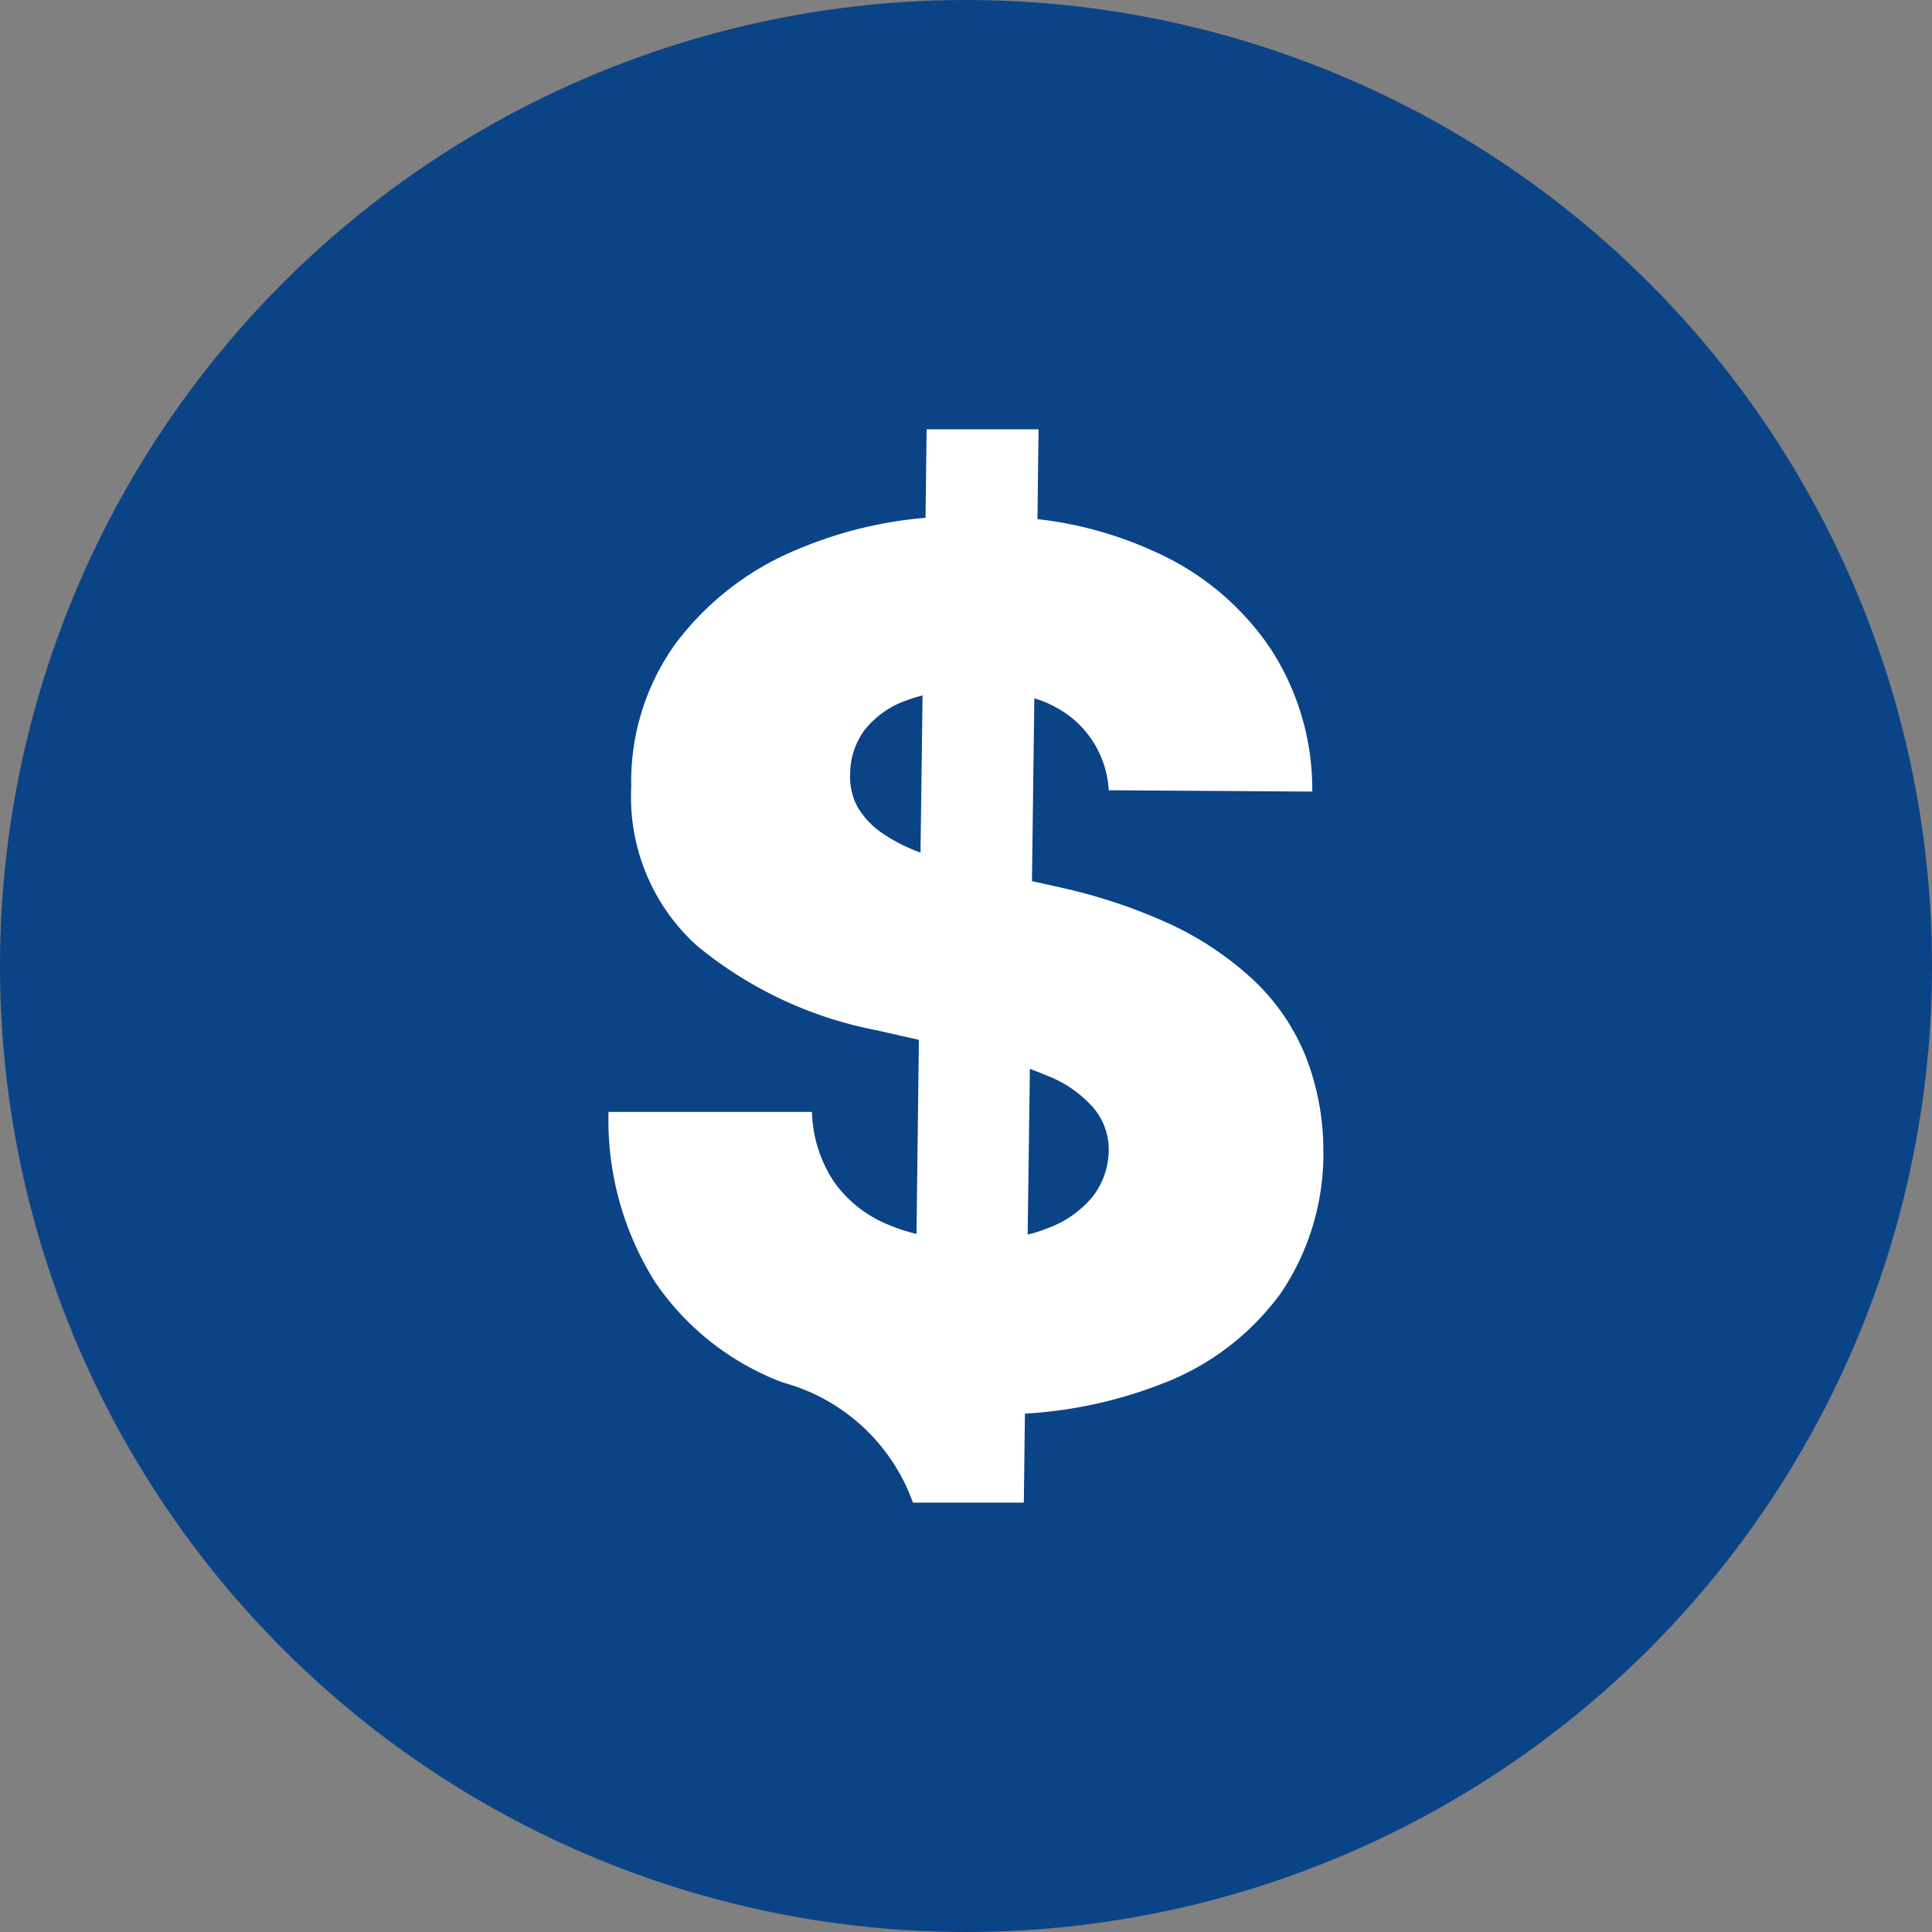 <svg xmlns="http://www.w3.org/2000/svg" width="60" height="60" viewBox="0 0 60 60">
  <rect x="0" y="0" width="60" height="60" fill="#808080" stroke="none"/>
  <g id="total-usd" transform="translate(-990 -530)">
    <circle id="Ellipse_1" data-name="Ellipse 1" cx="30" cy="30" r="30" transform="translate(990 530)" fill="#0b4387"/>
    <path id="dollar-sign" d="M54.372,38.749a3.127,3.127,0,0,0-1.2-2.291,3.53,3.53,0,0,0-1.111-.565l-.074,5.678.7.157a17.035,17.035,0,0,1,3.574,1.17,9.97,9.97,0,0,1,2.611,1.75,6.711,6.711,0,0,1,1.6,2.325,8.014,8.014,0,0,1,.565,2.95,7.729,7.729,0,0,1-1.308,4.425,8.122,8.122,0,0,1-3.712,2.837,13.859,13.859,0,0,1-4.248.924l-.034,2.763H48.291a5.944,5.944,0,0,0-4.046-3.732,8.358,8.358,0,0,1-3.958-3.112,9.439,9.439,0,0,1-1.45-5.29h6.318a4.115,4.115,0,0,0,.7,2.193,3.83,3.83,0,0,0,1.726,1.332,5.345,5.345,0,0,0,.821.265l.074-6.028-1.327-.3a12.443,12.443,0,0,1-5.58-2.635,6.224,6.224,0,0,1-2.026-4.916A7.34,7.34,0,0,1,40.9,34.221a9.012,9.012,0,0,1,3.8-2.95,12.94,12.94,0,0,1,3.982-.983l.034-2.748h3.476l-.034,2.788a11.927,11.927,0,0,1,3.579.983,8.505,8.505,0,0,1,3.633,3,8,8,0,0,1,1.323,4.479ZM48.615,35.8a3.746,3.746,0,0,0-.531.162,2.847,2.847,0,0,0-1.3.924,2.3,2.3,0,0,0-.442,1.323A1.967,1.967,0,0,0,46.59,39.3a2.581,2.581,0,0,0,.8.816,5.325,5.325,0,0,0,1.136.57l.064-4.872Zm3.25,16.745a3.722,3.722,0,0,0,.546-.172,3.26,3.26,0,0,0,1.445-.983,2.38,2.38,0,0,0,.516-1.475,2.006,2.006,0,0,0-.492-1.323,3.707,3.707,0,0,0-1.431-.983c-.162-.069-.339-.138-.526-.206l-.069,5.123Z" transform="translate(970.061 515.793)" fill="#fff" fill-rule="evenodd"/>
  </g>
</svg>
